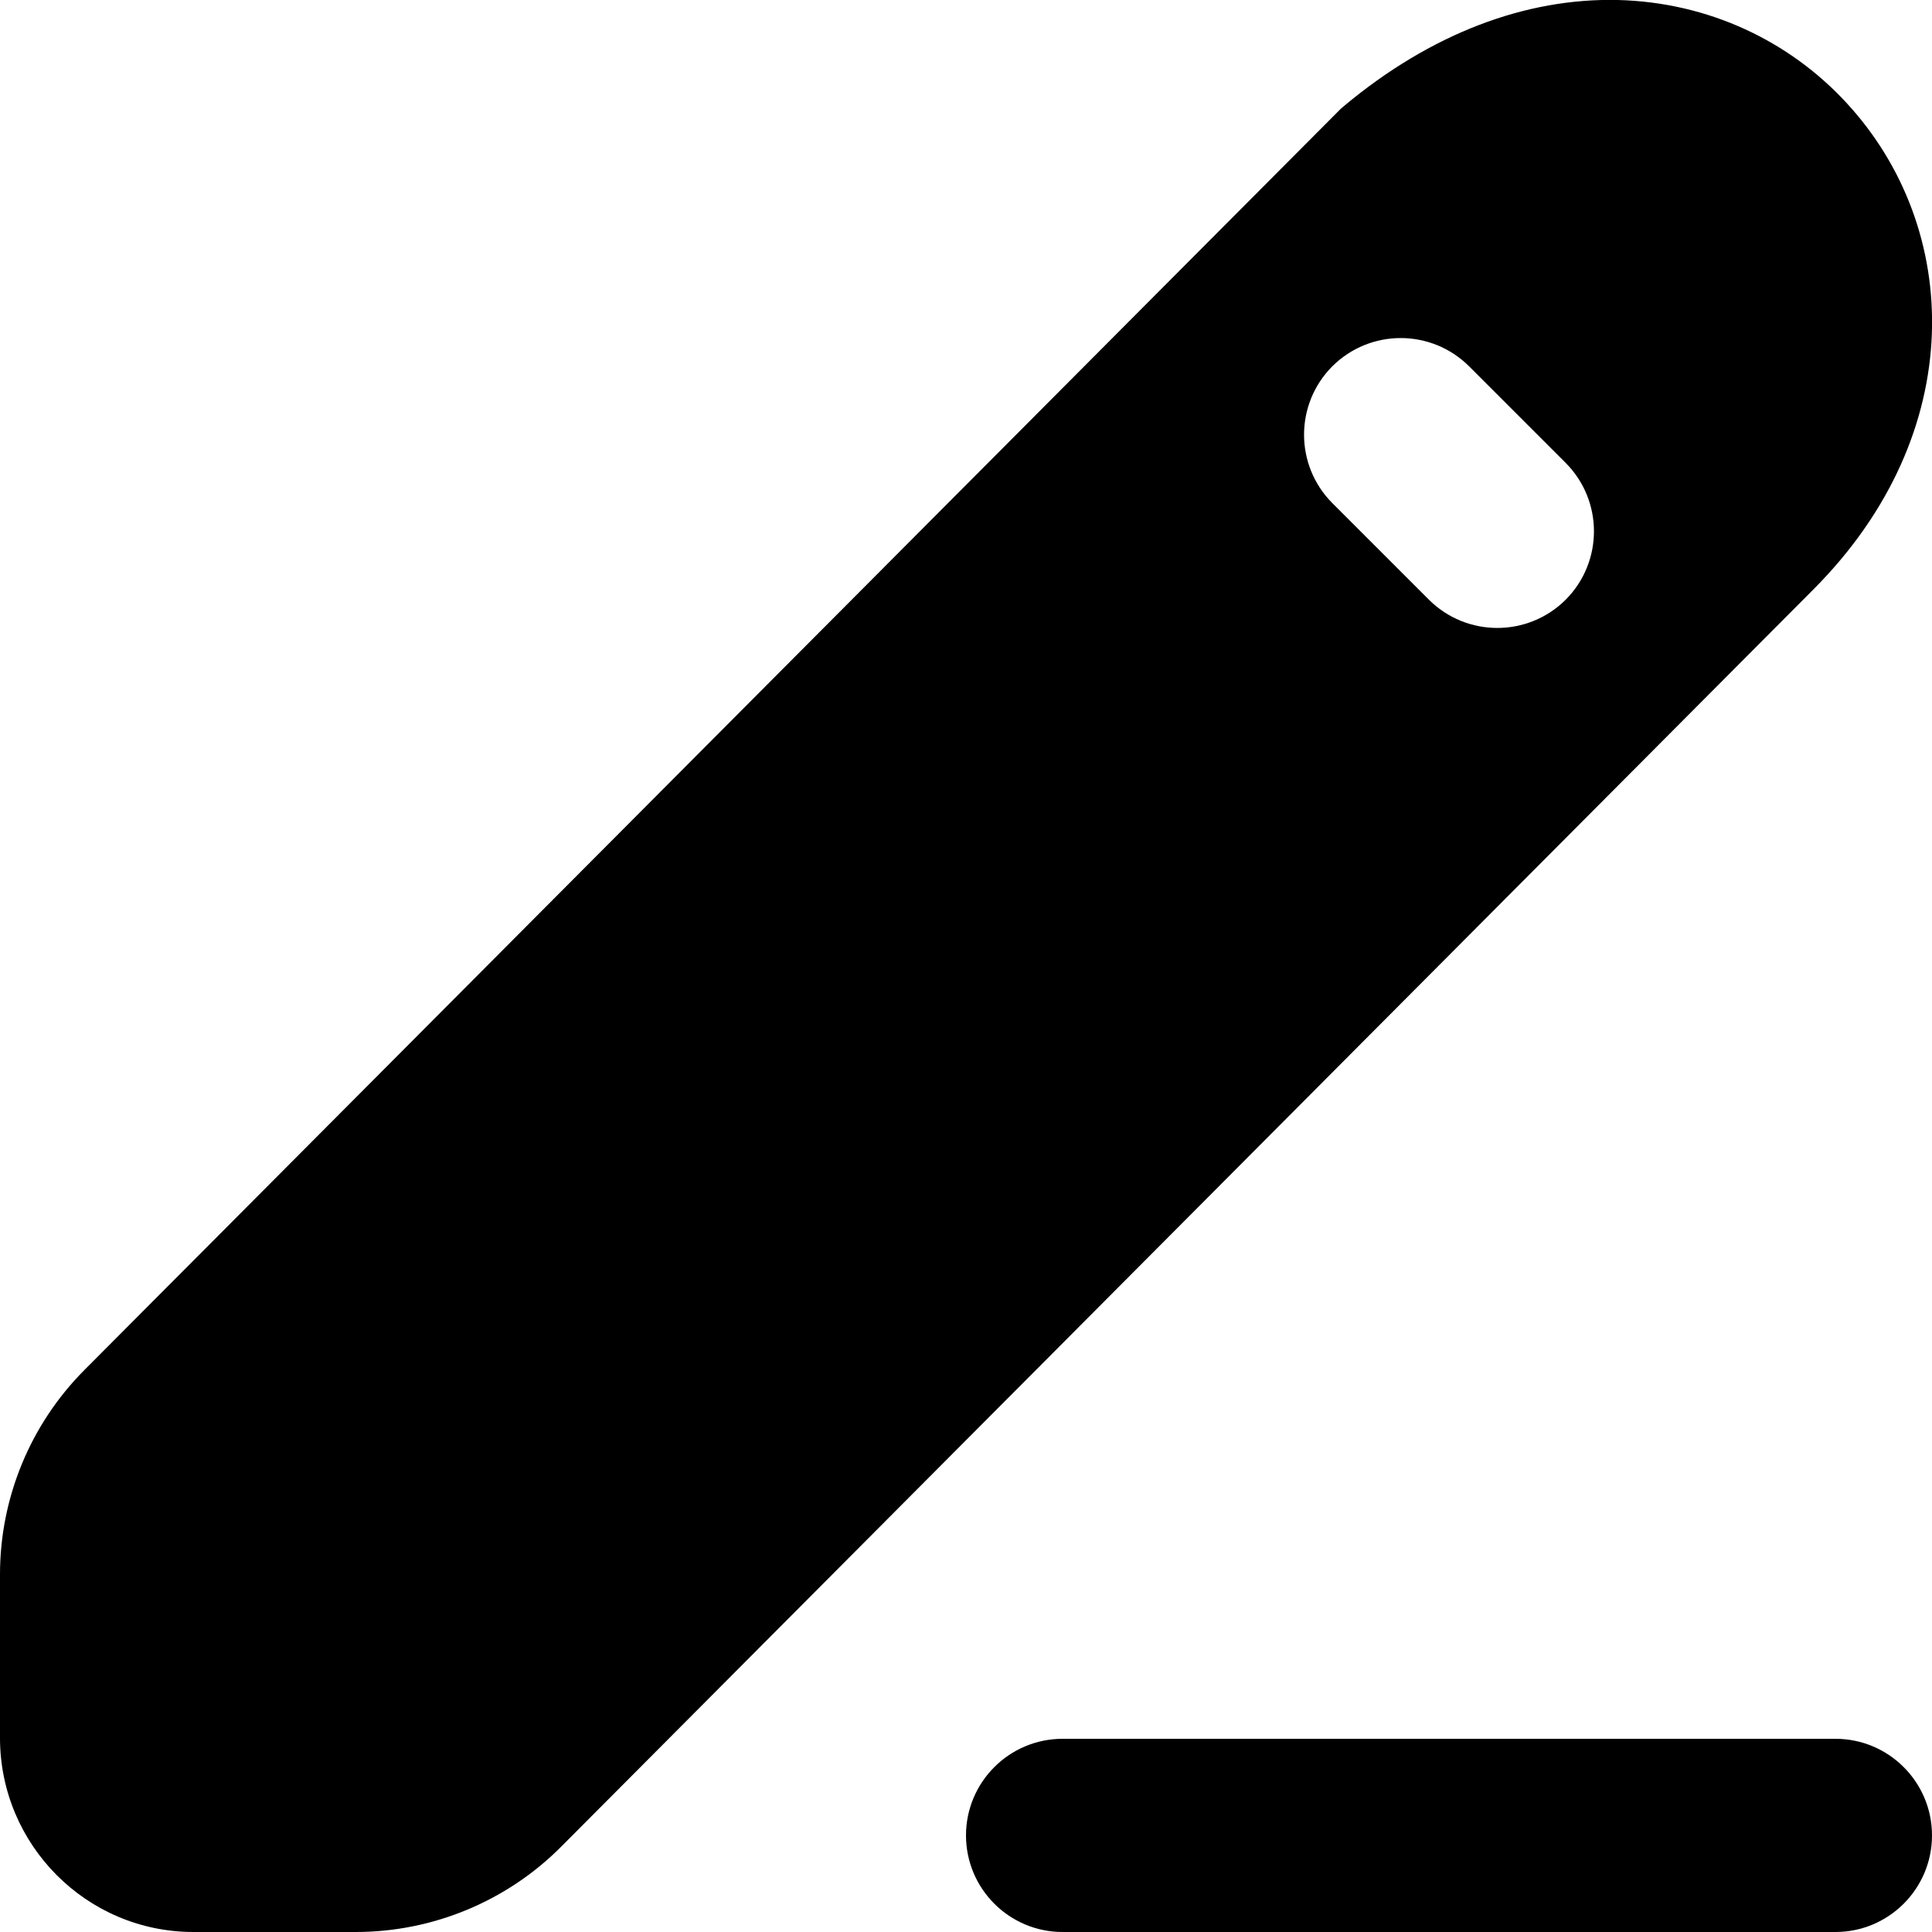 <svg width="10" height="10" viewBox="0 0 10 10" fill="none" xmlns="http://www.w3.org/2000/svg">
<path fill-rule="evenodd" clip-rule="evenodd" d="M5 9.5C5 9.224 5.224 9 5.5 9H9.5C9.776 9 10 9.224 10 9.5C10 9.776 9.776 10 9.5 10H5.5C5.224 10 5 9.776 5 9.5Z" fill="currentColor"/>
<path fill-rule="evenodd" clip-rule="evenodd" d="M9.387 3.05C10.192 2.242 10.158 1.181 9.556 0.531C9.263 0.214 8.846 0.012 8.374 0C7.9 -0.011 7.408 0.171 6.955 0.55C6.943 0.56 6.932 0.57 6.922 0.581L0.437 7.091C0.157 7.372 0 7.753 0 8.149V8.996C0 9.547 0.446 10 1.002 10H1.841C2.24 10 2.623 9.841 2.904 9.559L9.387 3.05ZM7.604 1.896C7.408 1.701 7.092 1.701 6.896 1.896C6.701 2.092 6.701 2.408 6.896 2.604L7.396 3.104C7.592 3.299 7.908 3.299 8.104 3.104C8.299 2.908 8.299 2.592 8.104 2.396L7.604 1.896Z" fill="currentColor"/>
</svg>
